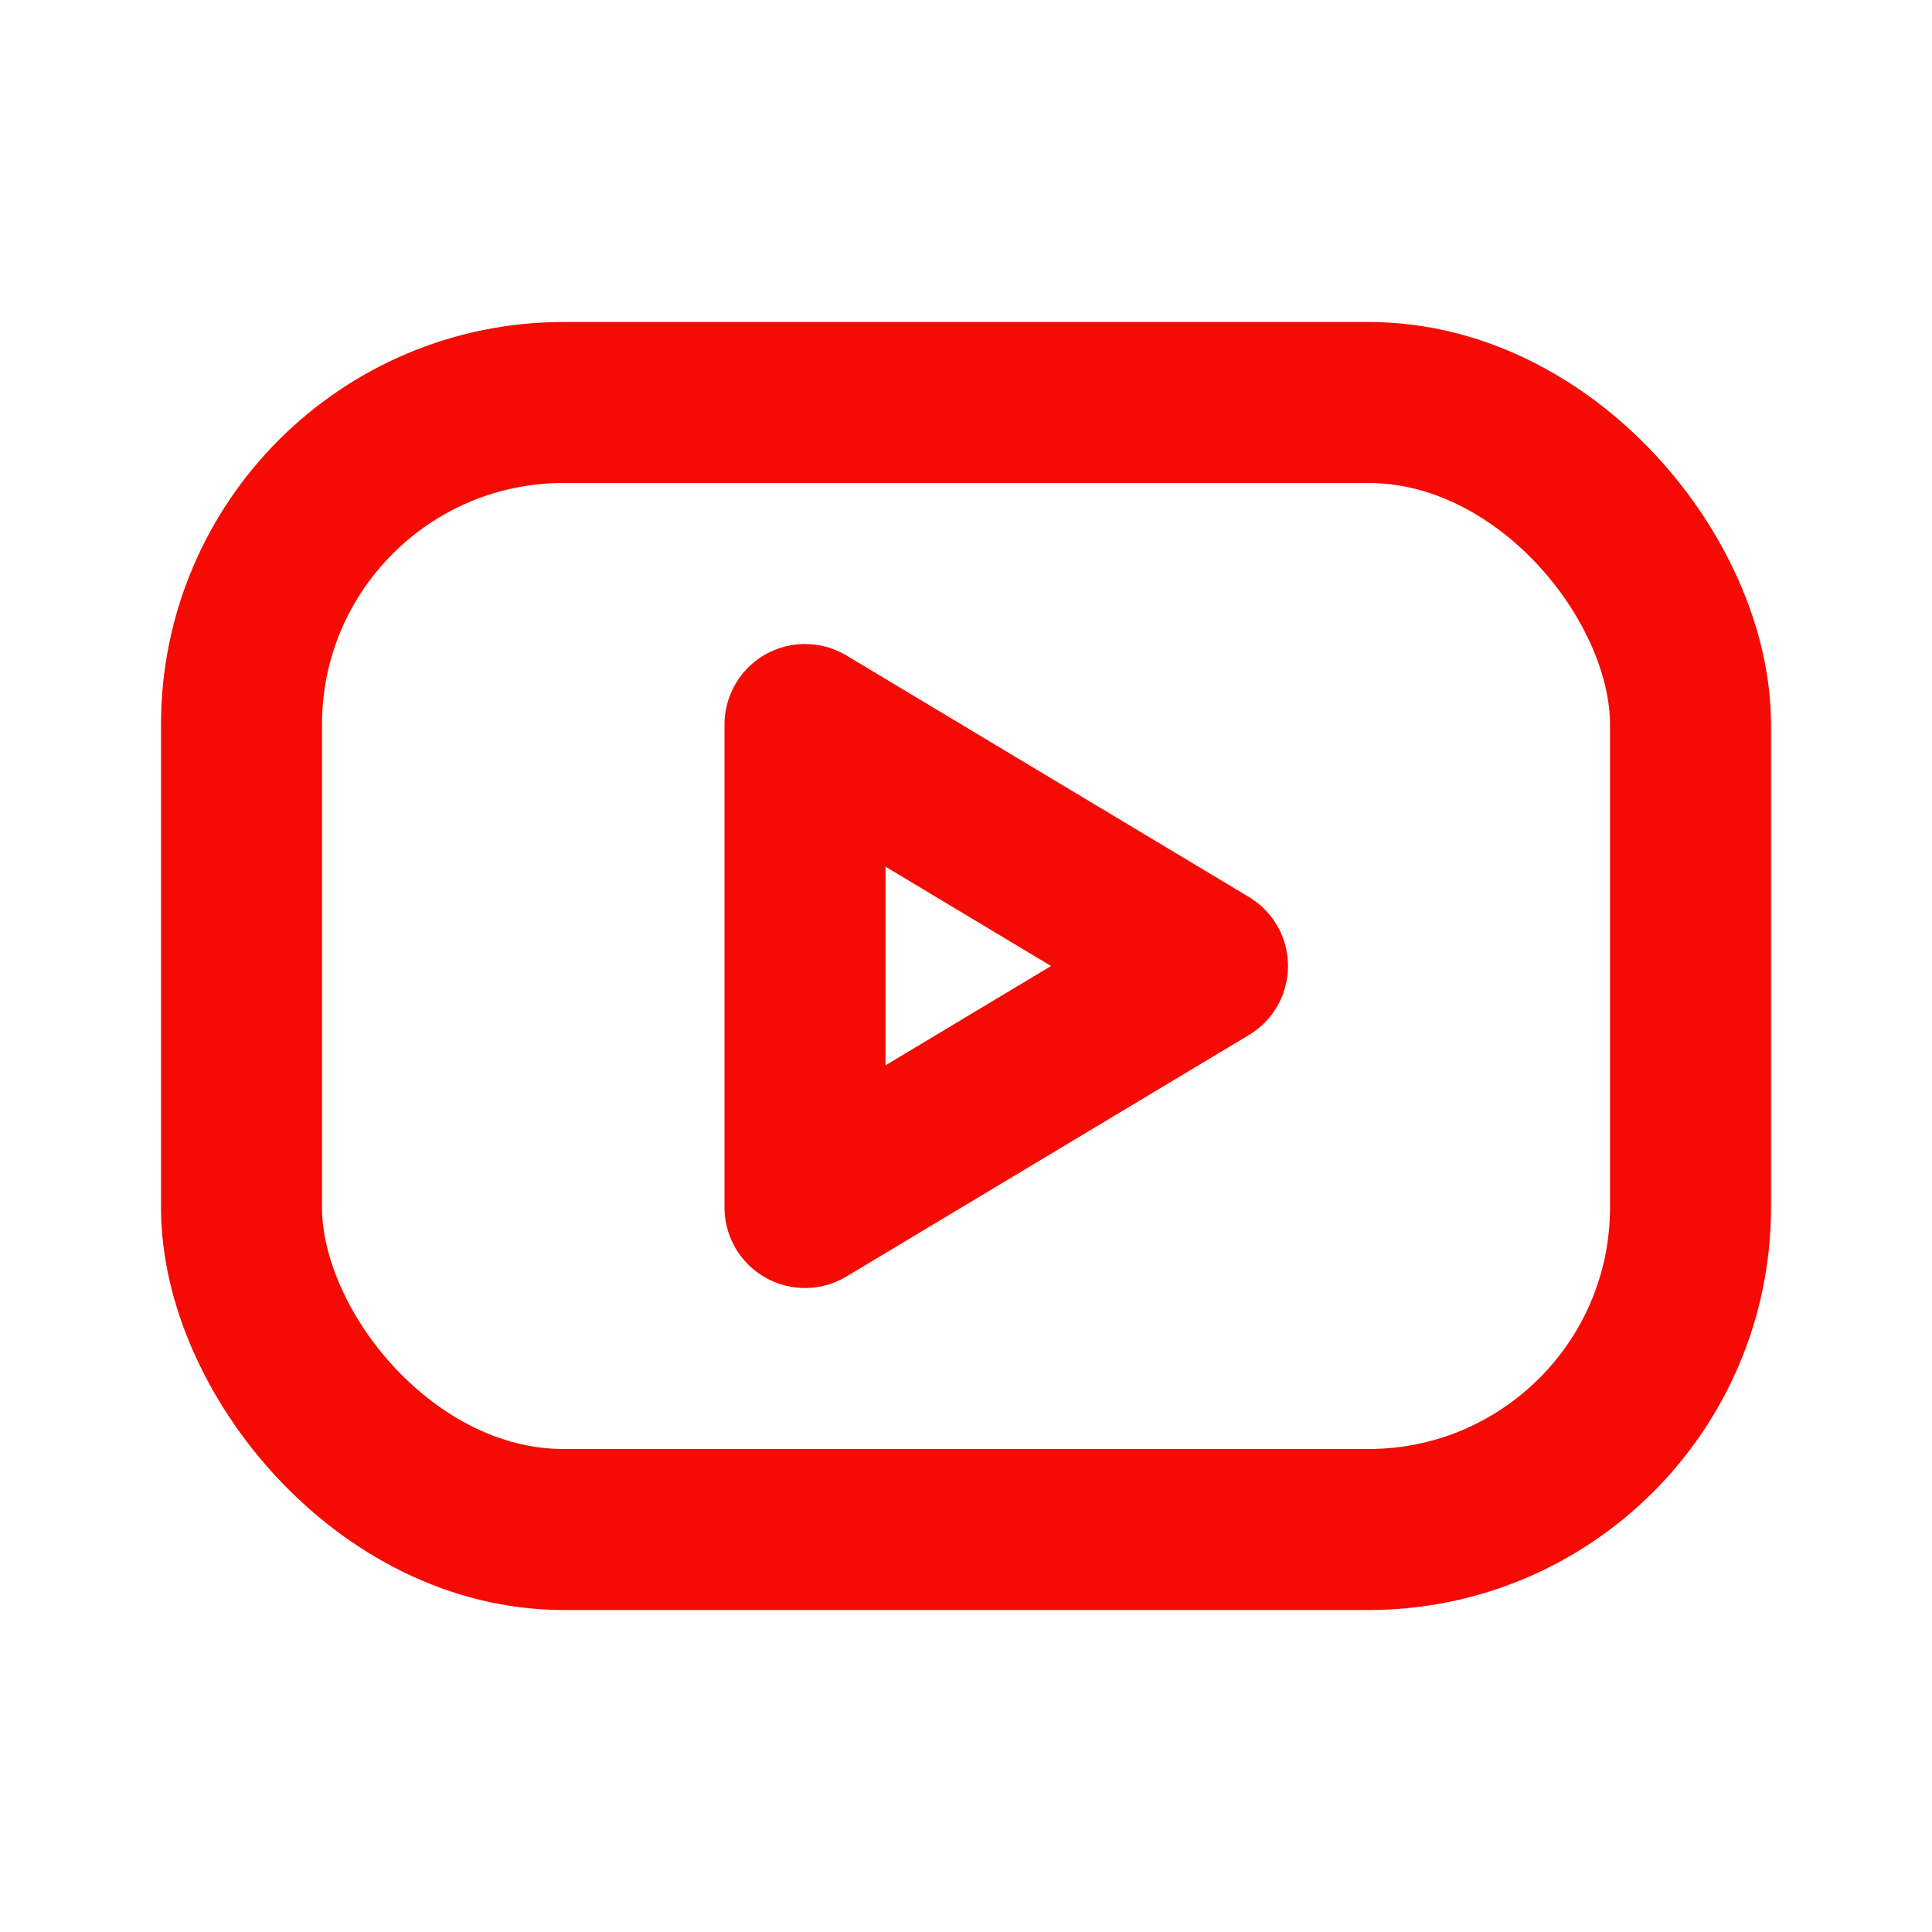 <svg xmlns="http://www.w3.org/2000/svg" class="icon icon-tabler icon-tabler-brand-youtube" width="52" height="52" viewBox="0 0 24 24" stroke-width="2" stroke="#f50b03" fill="none" stroke-linecap="round" stroke-linejoin="round">
  <path stroke="none" d="M0 0h24v24H0z" fill="none"/>
  <rect x="3" y="5" width="18" height="14" rx="4" />
  <path d="M10 9l5 3l-5 3z" />
</svg>